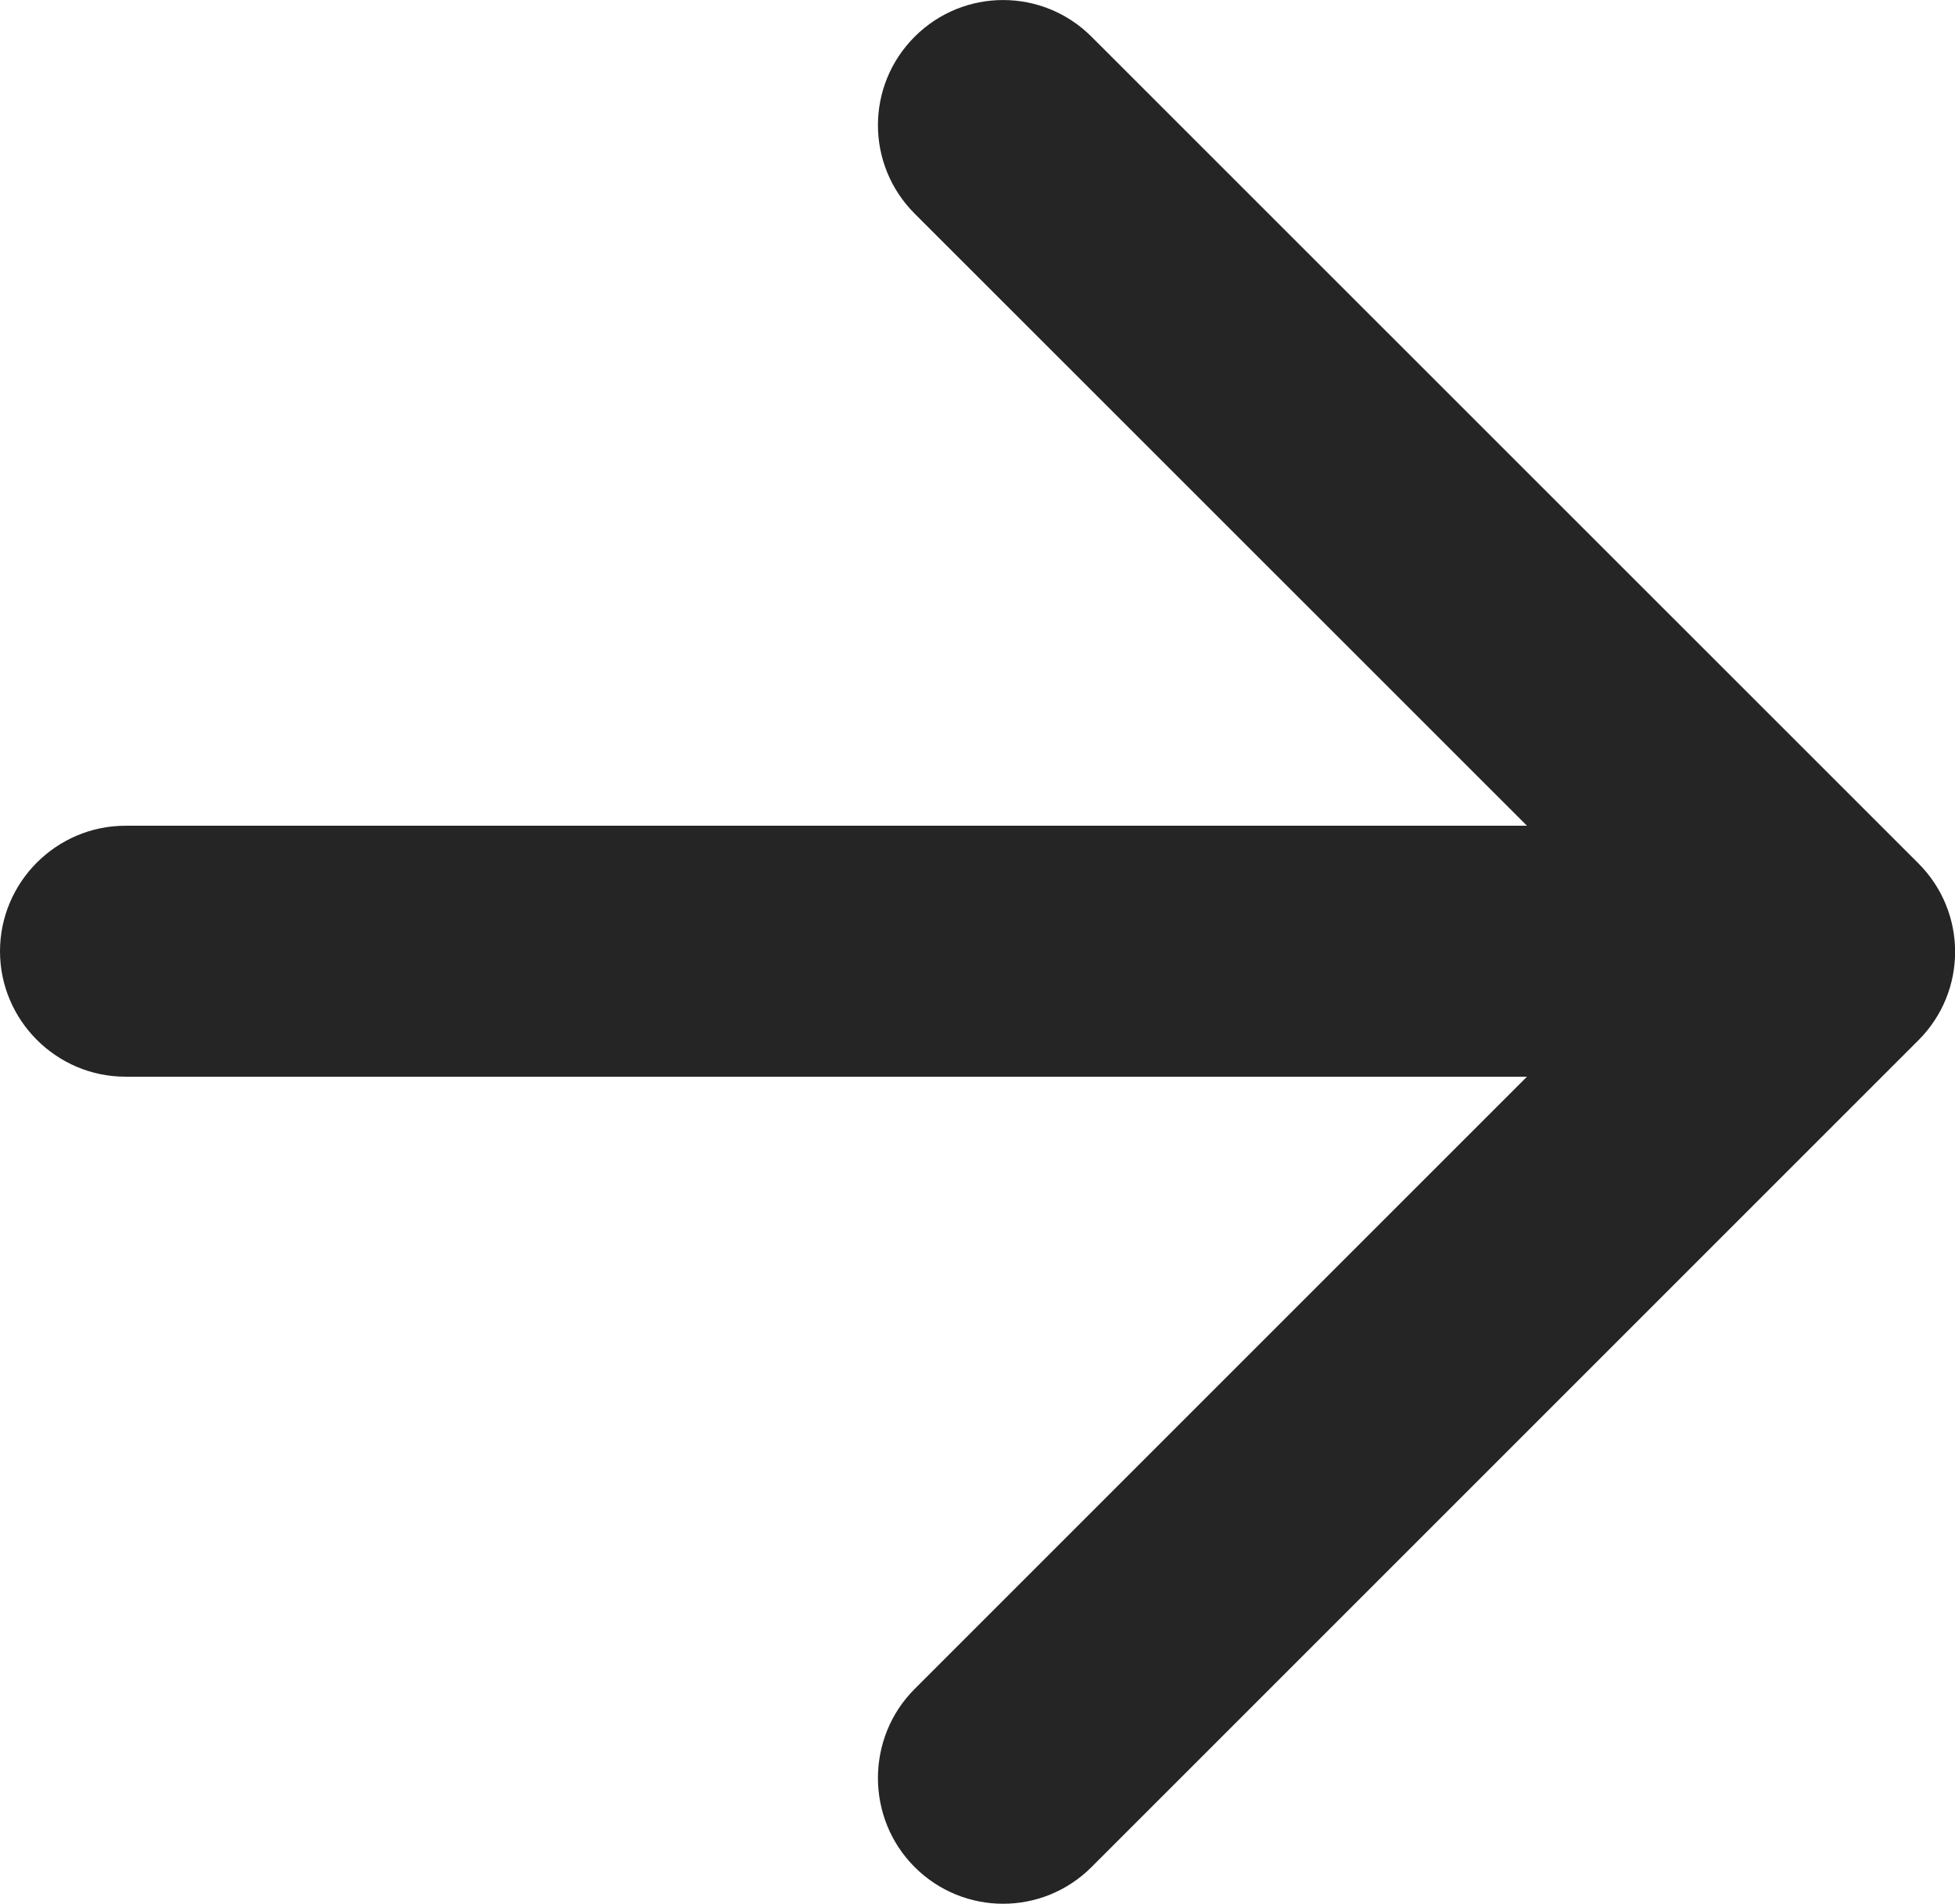<svg width="12.985" height="12.646" viewBox="0 0 12.985 12.646" fill="none" xmlns="http://www.w3.org/2000/svg" xmlns:xlink="http://www.w3.org/1999/xlink">
	<desc>
			Created with Pixso.
	</desc>
	<defs/>
	<path id="Vector" d="M0.833 7.152L10.142 7.152L6.075 11.219C5.75 11.544 5.75 12.077 6.075 12.402C6.4 12.727 6.925 12.727 7.25 12.402L12.742 6.91C13.067 6.585 13.067 6.06 12.742 5.735L7.25 0.244C6.925 -0.081 6.4 -0.081 6.075 0.244C5.75 0.569 5.75 1.094 6.075 1.419L10.142 5.485L0.833 5.485C0.375 5.485 0 5.86 0 6.319C0 6.777 0.375 7.152 0.833 7.152Z" fill="#252525" fill-opacity="1" fill-rule="nonzero"/>
</svg>
